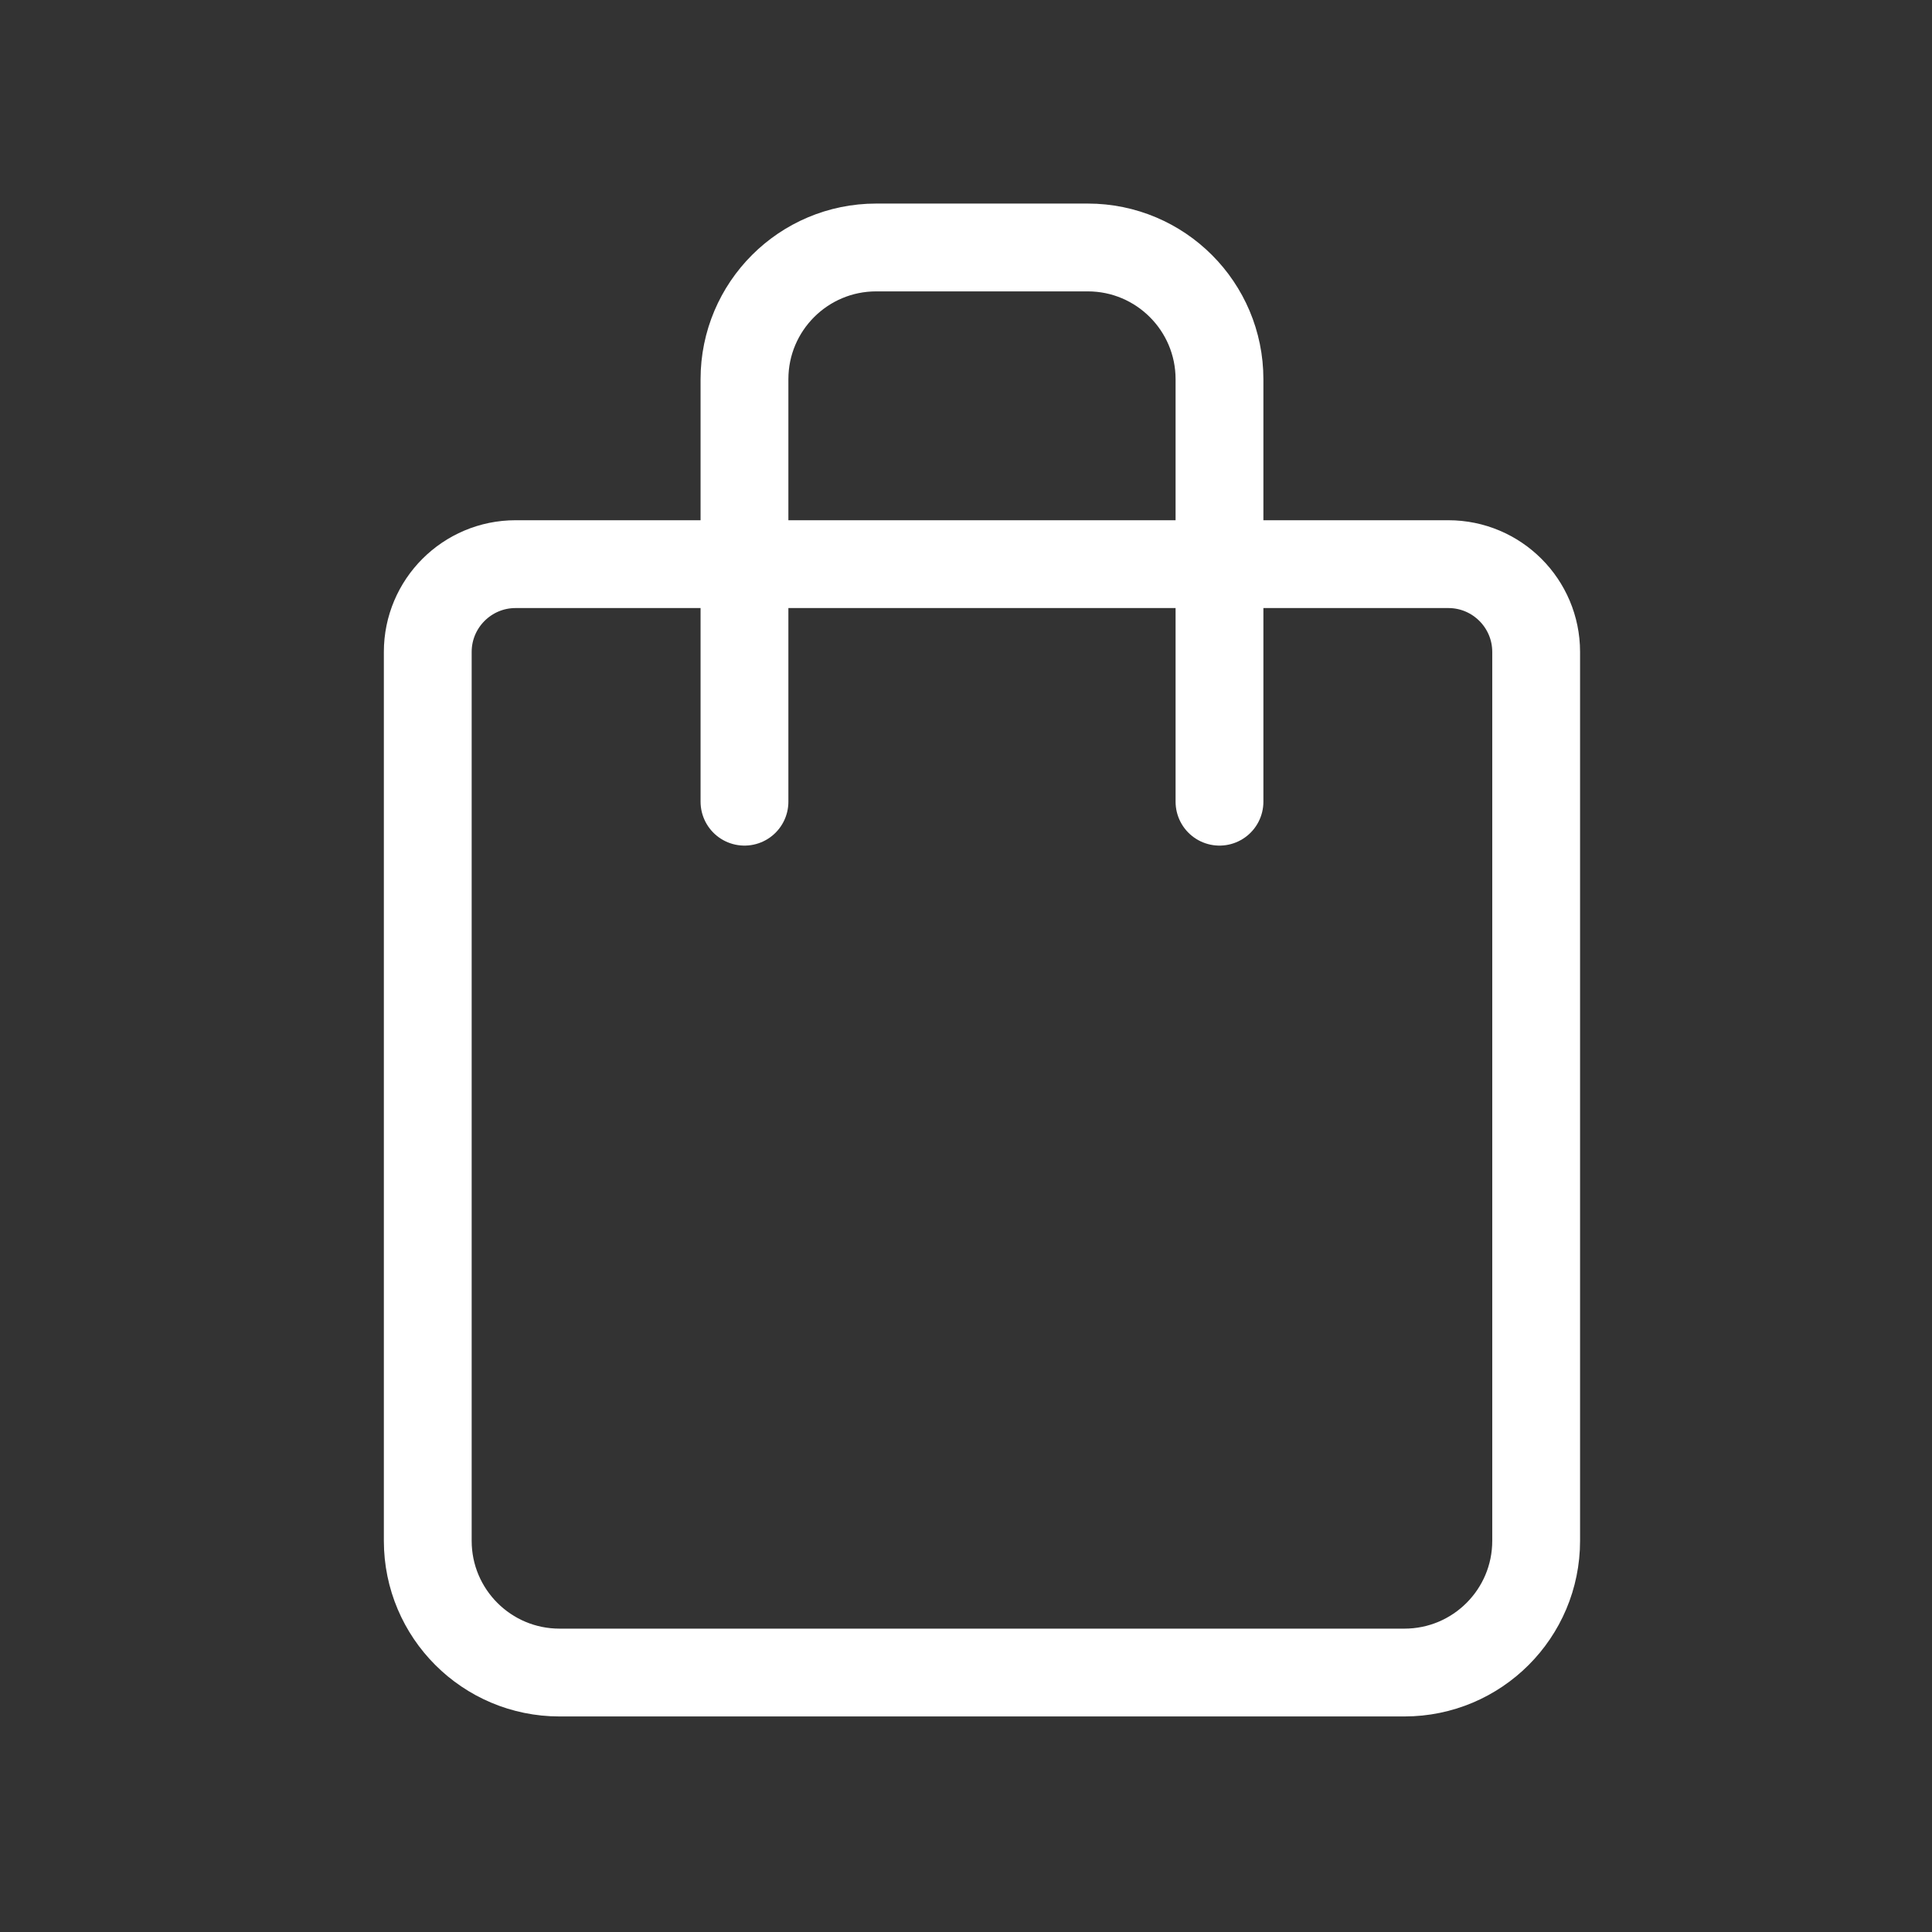 <svg width="44" height="44" viewBox="0 0 44 44" fill="none" xmlns="http://www.w3.org/2000/svg">
<rect x="0" y="0" width="44" height="44" fill="#333333" stroke="none"/>
<path d="M9.742 14.848C9.742 13.744 10.638 12.848 11.742 12.848H32.985C34.089 12.848 34.985 13.744 34.985 14.848V35.091C34.985 36.748 33.642 38.091 31.985 38.091H12.742C11.086 38.091 9.742 36.748 9.742 35.091V14.848Z" stroke="white" stroke-width="2" stroke-linecap="round" stroke-linejoin="round"/>
<path d="M27.773 18.258V8.636C27.773 6.98 26.43 5.636 24.773 5.636H19.955C18.298 5.636 16.955 6.98 16.955 8.636V18.258" stroke="white" stroke-width="2" stroke-linecap="round" stroke-linejoin="round"/>
</svg>
